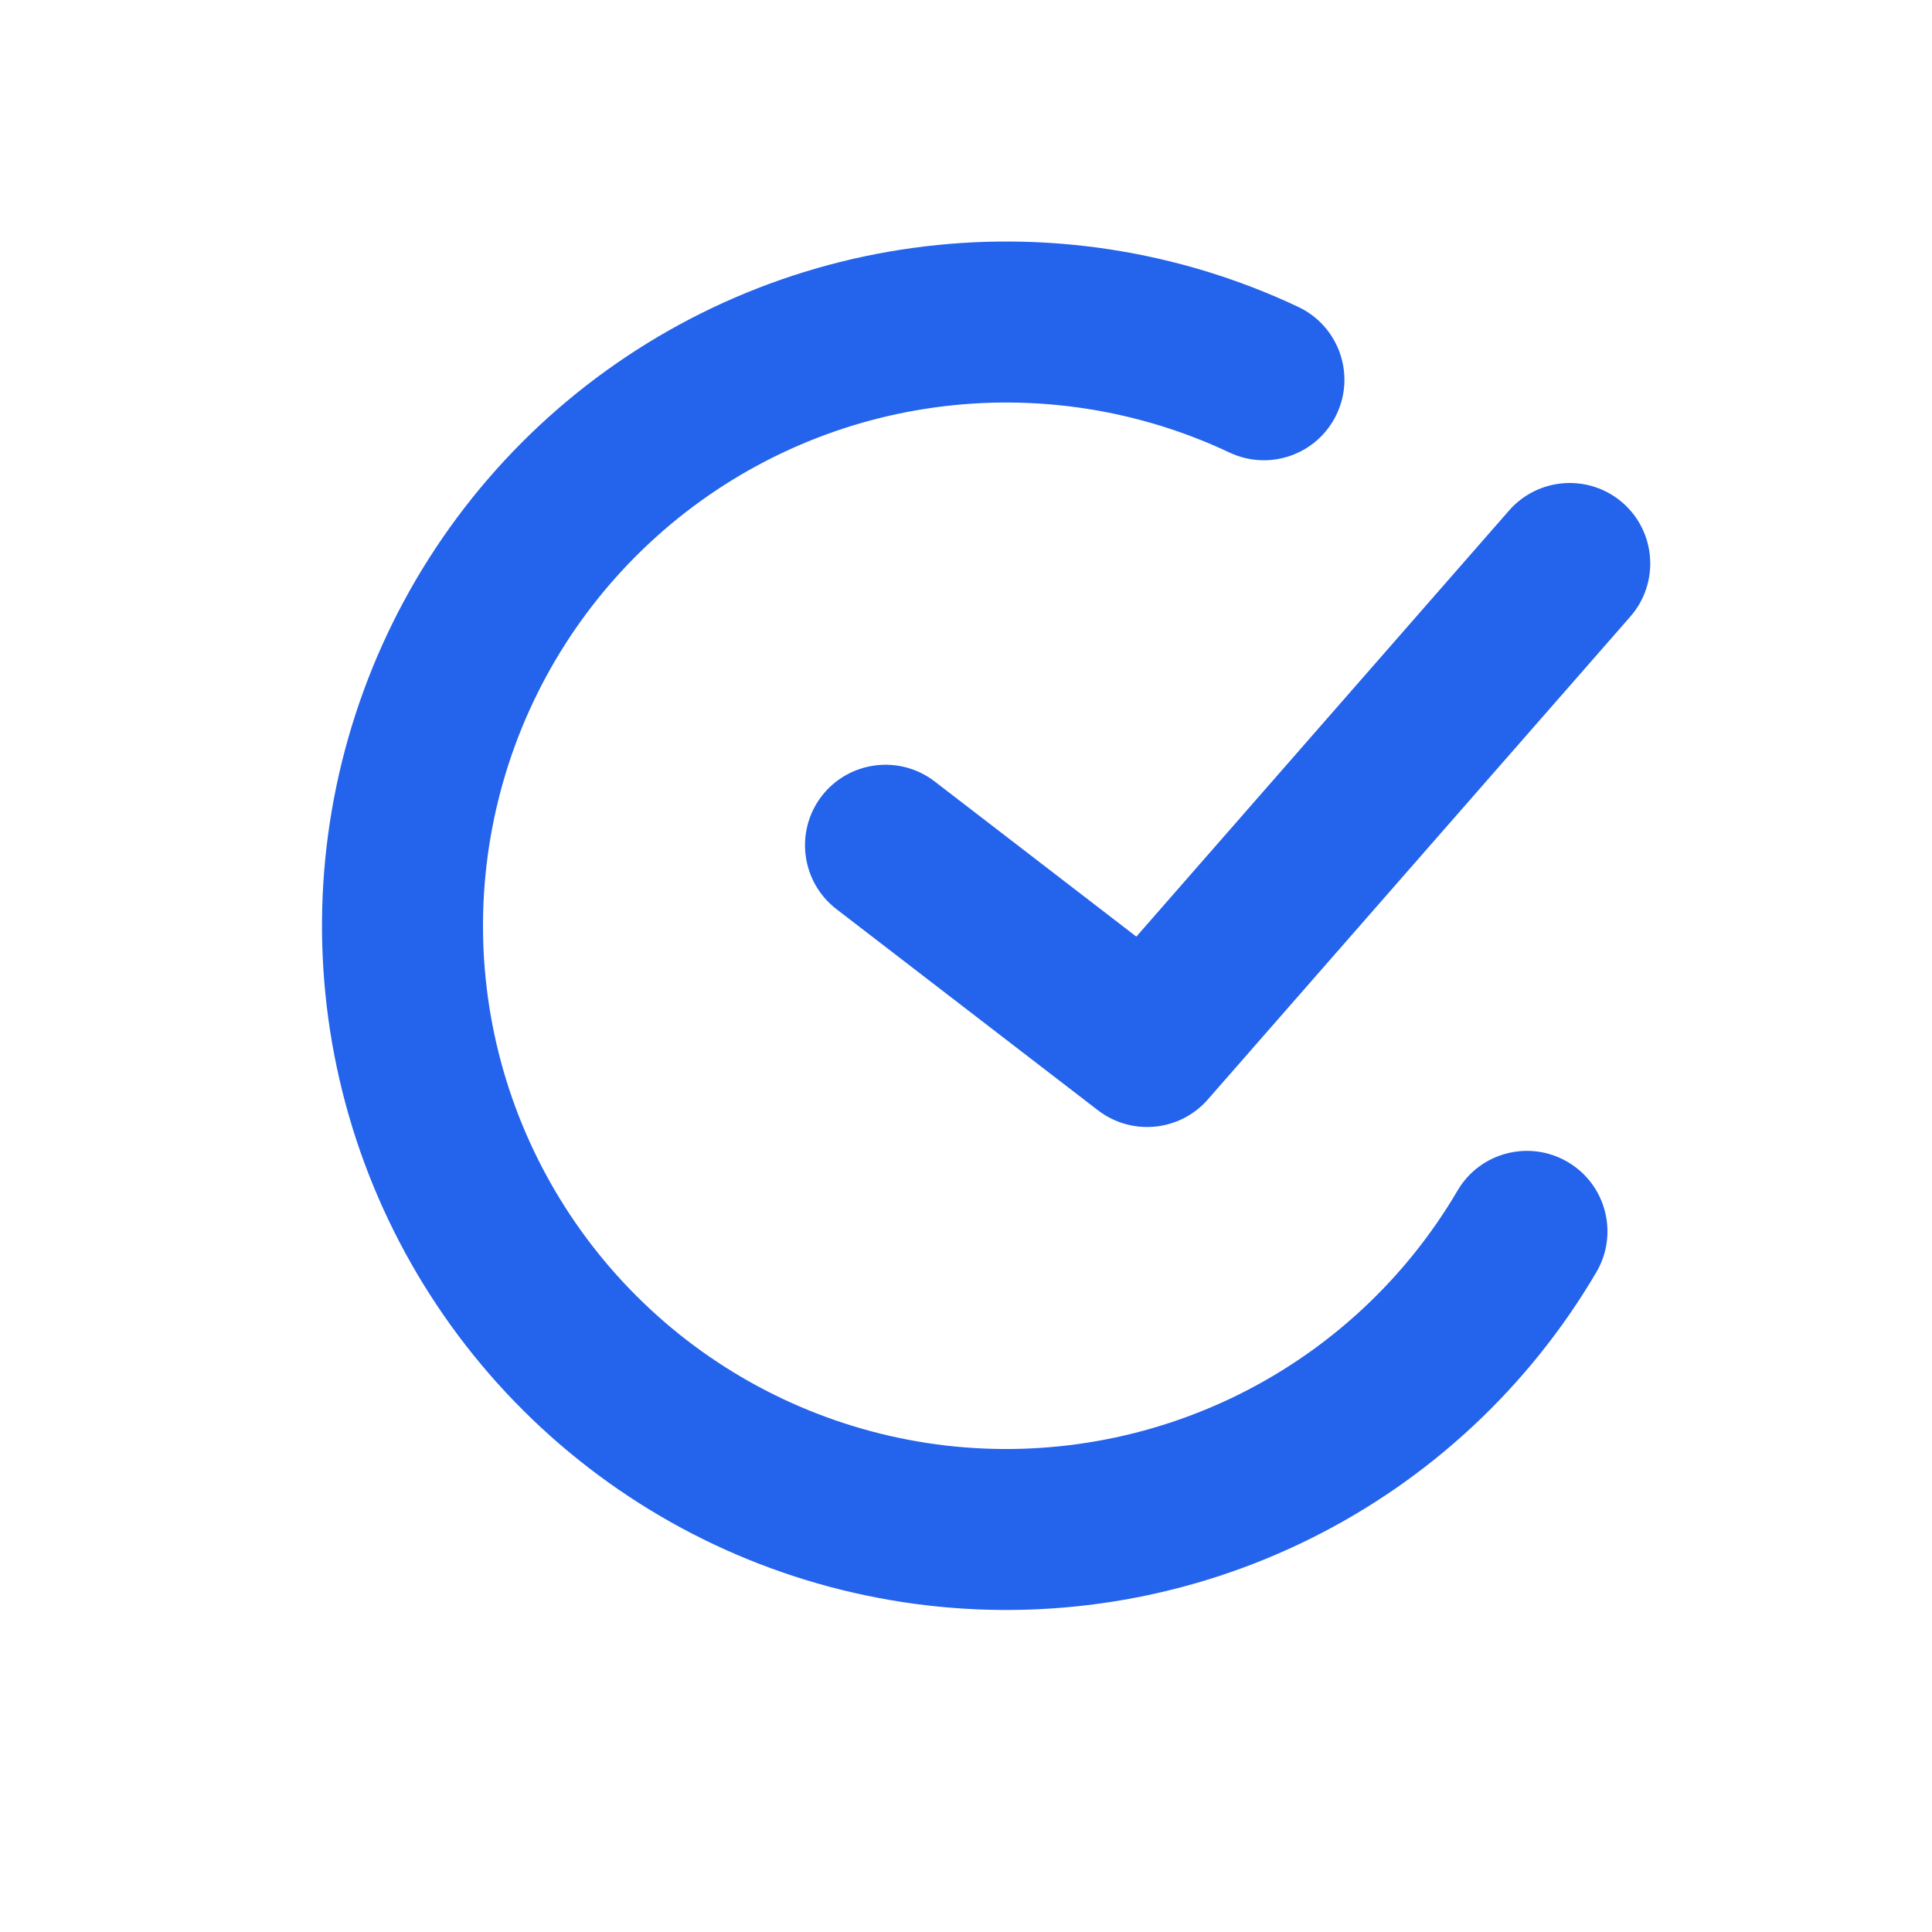 <svg width="24" height="24" viewBox="0 0 24 24" fill="none" xmlns="http://www.w3.org/2000/svg">
<g id="icon sections">
<g id="Vector">
<path fill-rule="evenodd" clip-rule="evenodd" d="M20.159 6.247C20.574 6.611 20.616 7.243 20.253 7.659L15.003 13.659C14.655 14.056 14.059 14.114 13.64 13.793L10.39 11.293C9.953 10.956 9.871 10.328 10.207 9.89C10.544 9.453 11.172 9.371 11.61 9.707L14.116 11.635L18.747 6.341C19.111 5.926 19.743 5.884 20.159 6.247Z" fill="#2463EB"/>
<path fill-rule="evenodd" clip-rule="evenodd" d="M15.274 5.622C14.134 5.084 12.862 4.889 11.613 5.061C10.364 5.233 9.192 5.764 8.24 6.591C7.288 7.417 6.596 8.502 6.25 9.714C5.904 10.927 5.917 12.213 6.289 13.418C6.661 14.623 7.376 15.693 8.345 16.499C9.315 17.305 10.498 17.811 11.75 17.957C13.002 18.102 14.27 17.88 15.399 17.318C16.527 16.756 17.468 15.878 18.106 14.79C18.385 14.314 18.998 14.155 19.474 14.434C19.951 14.714 20.11 15.326 19.831 15.803C18.996 17.224 17.766 18.373 16.29 19.108C14.815 19.843 13.157 20.133 11.52 19.943C9.882 19.753 8.335 19.091 7.067 18.037C5.799 16.983 4.865 15.584 4.378 14.008C3.892 12.433 3.874 10.75 4.327 9.165C4.78 7.58 5.684 6.161 6.929 5.08C8.174 4 9.707 3.304 11.34 3.08C12.973 2.855 14.637 3.109 16.128 3.813C16.627 4.049 16.841 4.645 16.605 5.144C16.369 5.644 15.774 5.857 15.274 5.622Z" fill="#2463EB"/>
</g>
</g>
</svg>
